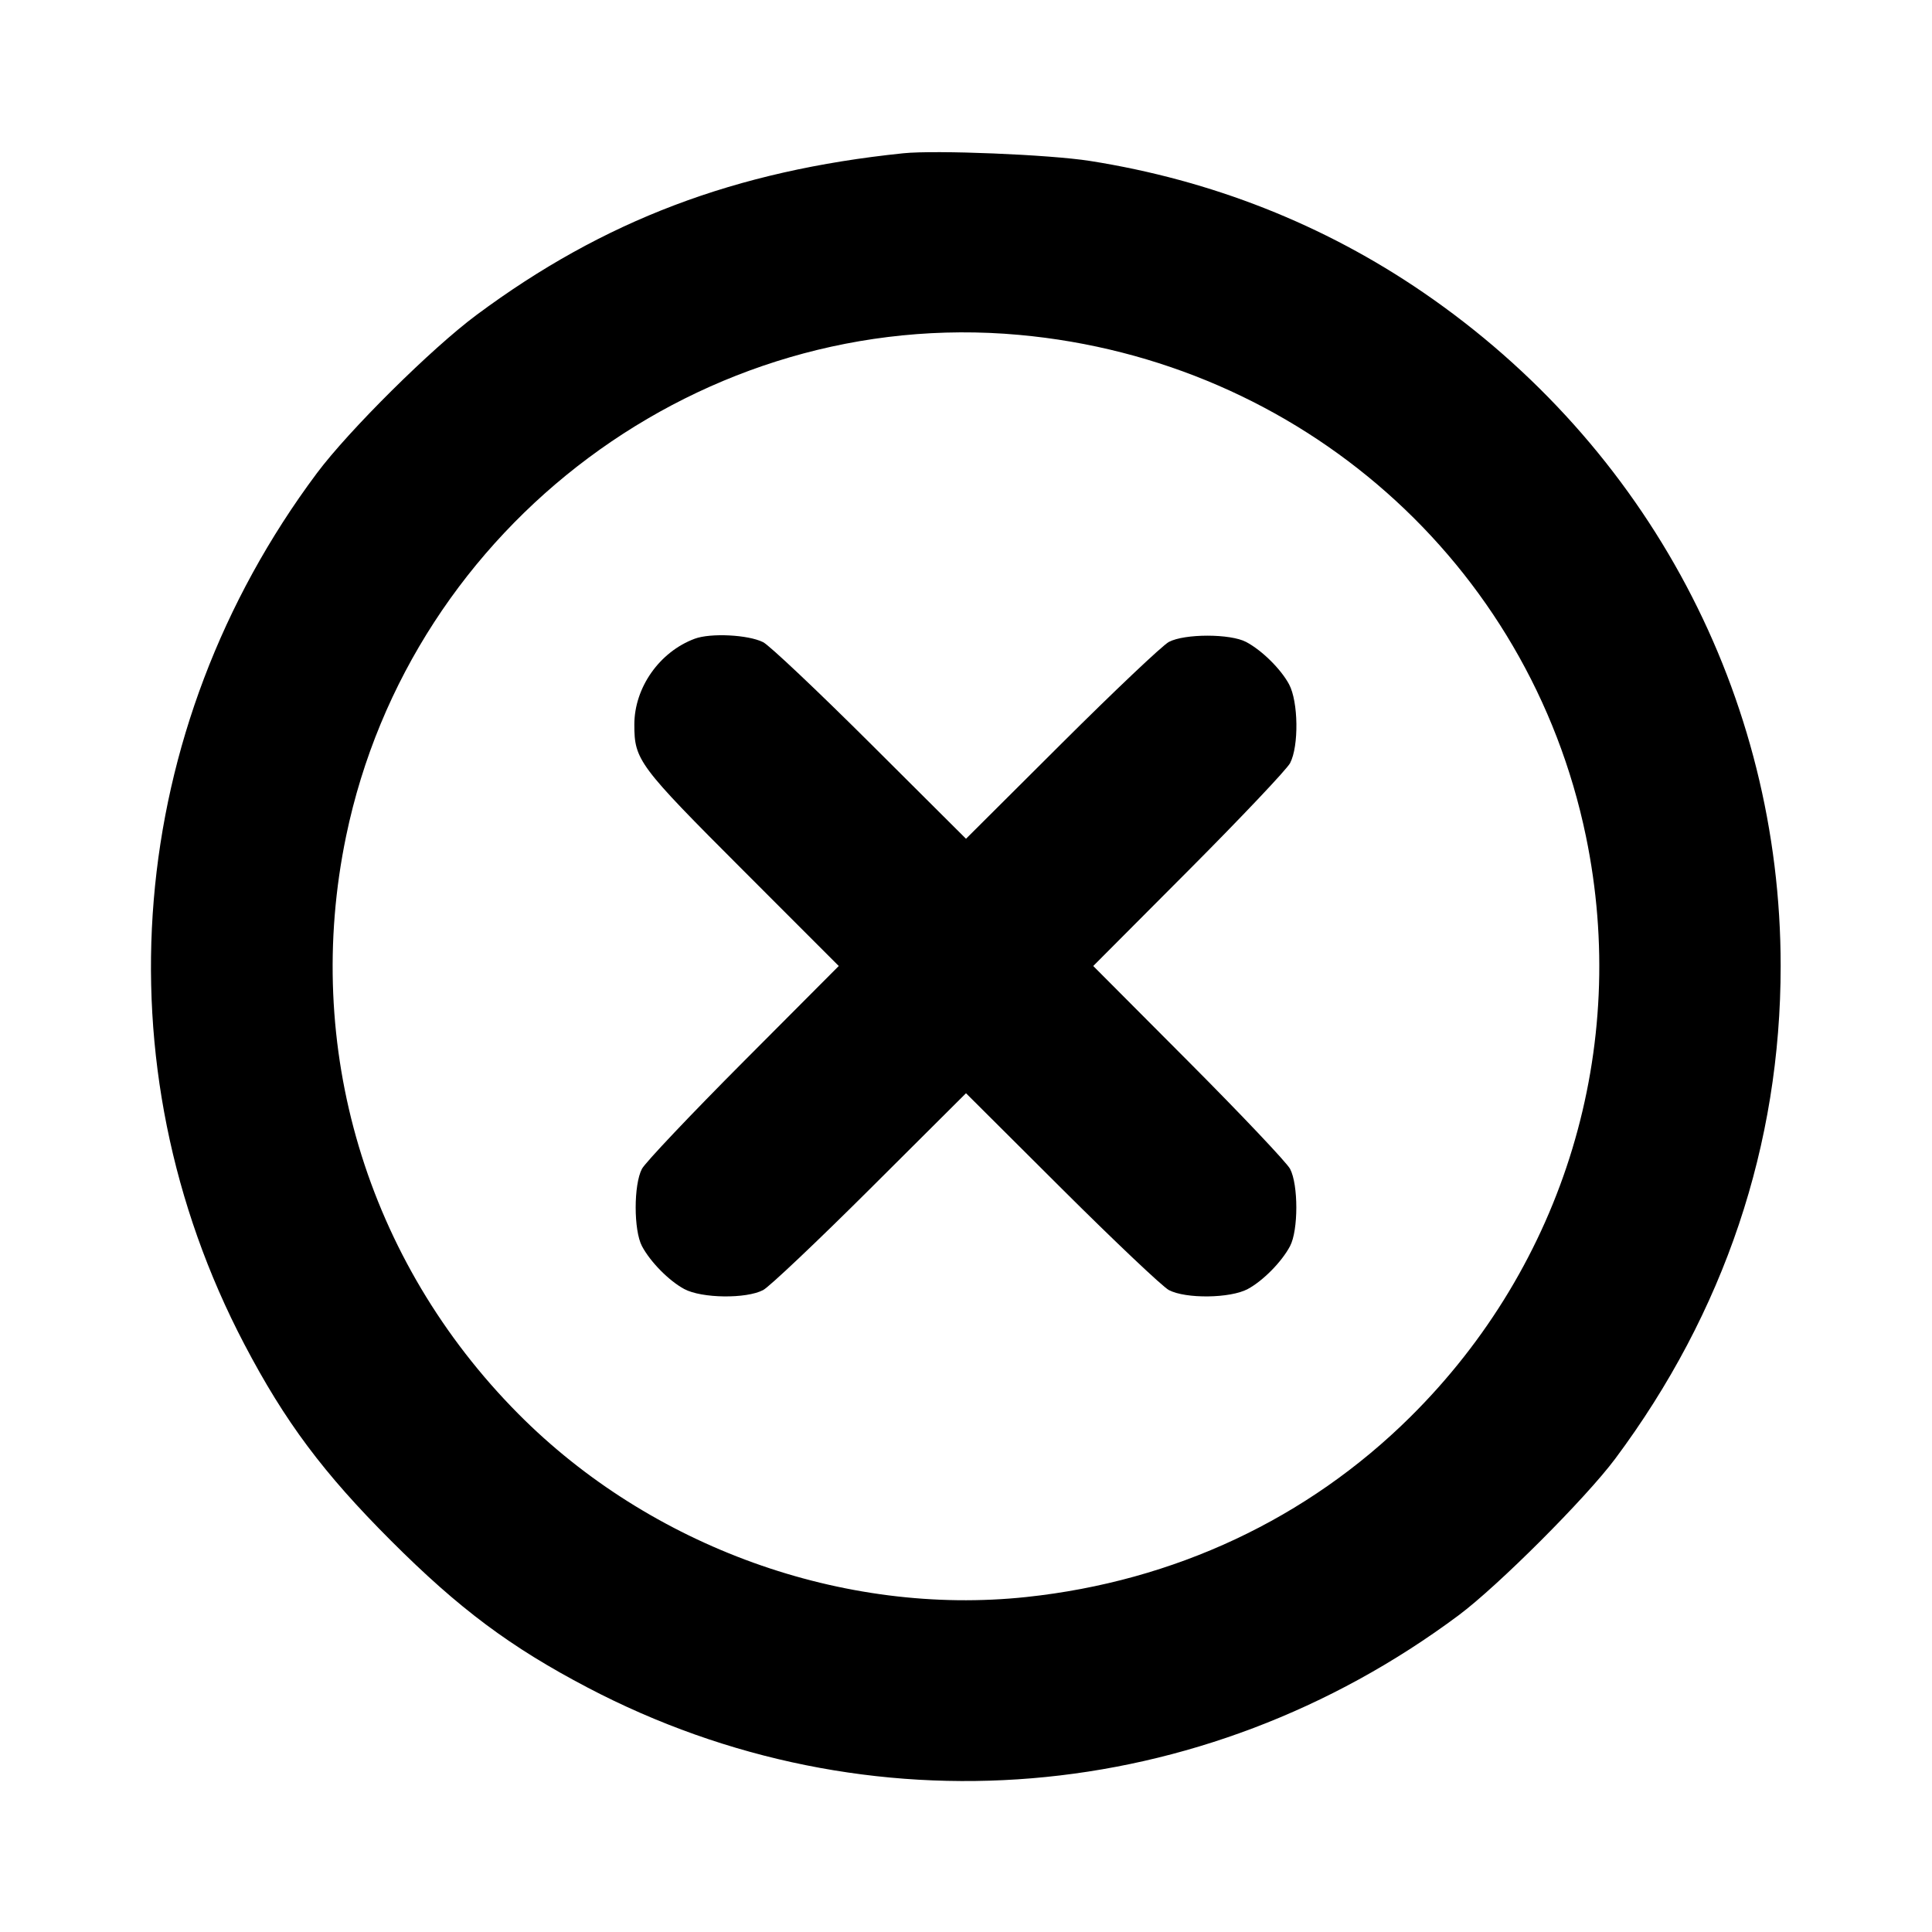 <svg fill="currentColor" viewBox="0 0 256 256" xmlns="http://www.w3.org/2000/svg"><path d="M119.680 20.310 C 97.411 22.610,80.001 29.205,63.147 41.728 C 57.186 46.157,46.223 57.026,41.973 62.720 C 16.611 96.701,12.928 141.035,32.385 178.133 C 37.761 188.385,42.832 195.175,51.828 204.172 C 60.825 213.168,67.615 218.239,77.867 223.615 C 114.965 243.072,159.250 239.395,193.280 214.031 C 198.497 210.143,210.143 198.497,214.031 193.280 C 228.489 173.882,235.947 151.668,235.947 128.000 C 235.947 92.235,218.399 59.167,188.587 38.752 C 175.422 29.738,160.539 23.864,144.427 21.325 C 139.077 20.483,124.002 19.864,119.680 20.310 M135.040 44.374 C 172.305 47.758,202.630 74.580,210.140 110.797 C 215.959 138.858,207.285 167.541,186.865 187.761 C 173.241 201.252,155.612 209.521,136.017 211.611 C 111.761 214.199,86.191 204.984,68.686 187.348 C 48.533 167.041,40.077 138.684,45.860 110.797 C 54.430 69.467,93.221 40.575,135.040 44.374 M92.049 84.637 C 87.381 86.378,84.053 91.112,84.053 96.011 C 84.053 100.714,84.604 101.451,98.448 115.302 L 111.141 128.000 98.492 140.693 C 91.535 147.675,85.490 154.059,85.059 154.880 C 83.952 156.986,83.955 163.024,85.064 165.120 C 86.165 167.201,88.643 169.715,90.667 170.804 C 92.968 172.043,98.876 172.120,101.120 170.941 C 101.941 170.510,108.325 164.465,115.307 157.508 L 128.000 144.859 140.693 157.508 C 147.675 164.465,154.059 170.510,154.880 170.941 C 157.124 172.120,163.032 172.043,165.333 170.804 C 167.357 169.715,169.835 167.201,170.936 165.120 C 172.045 163.024,172.048 156.986,170.941 154.880 C 170.510 154.059,164.465 147.675,157.508 140.693 L 144.859 128.000 157.508 115.307 C 164.465 108.325,170.510 101.941,170.941 101.120 C 172.120 98.876,172.043 92.968,170.804 90.667 C 169.715 88.643,167.201 86.165,165.120 85.064 C 163.024 83.955,156.986 83.952,154.880 85.059 C 154.059 85.490,147.675 91.535,140.693 98.492 L 128.000 111.141 115.307 98.492 C 108.325 91.535,101.941 85.505,101.120 85.093 C 99.147 84.102,94.157 83.851,92.049 84.637 " stroke="none" fill-rule="evenodd"></path></svg>